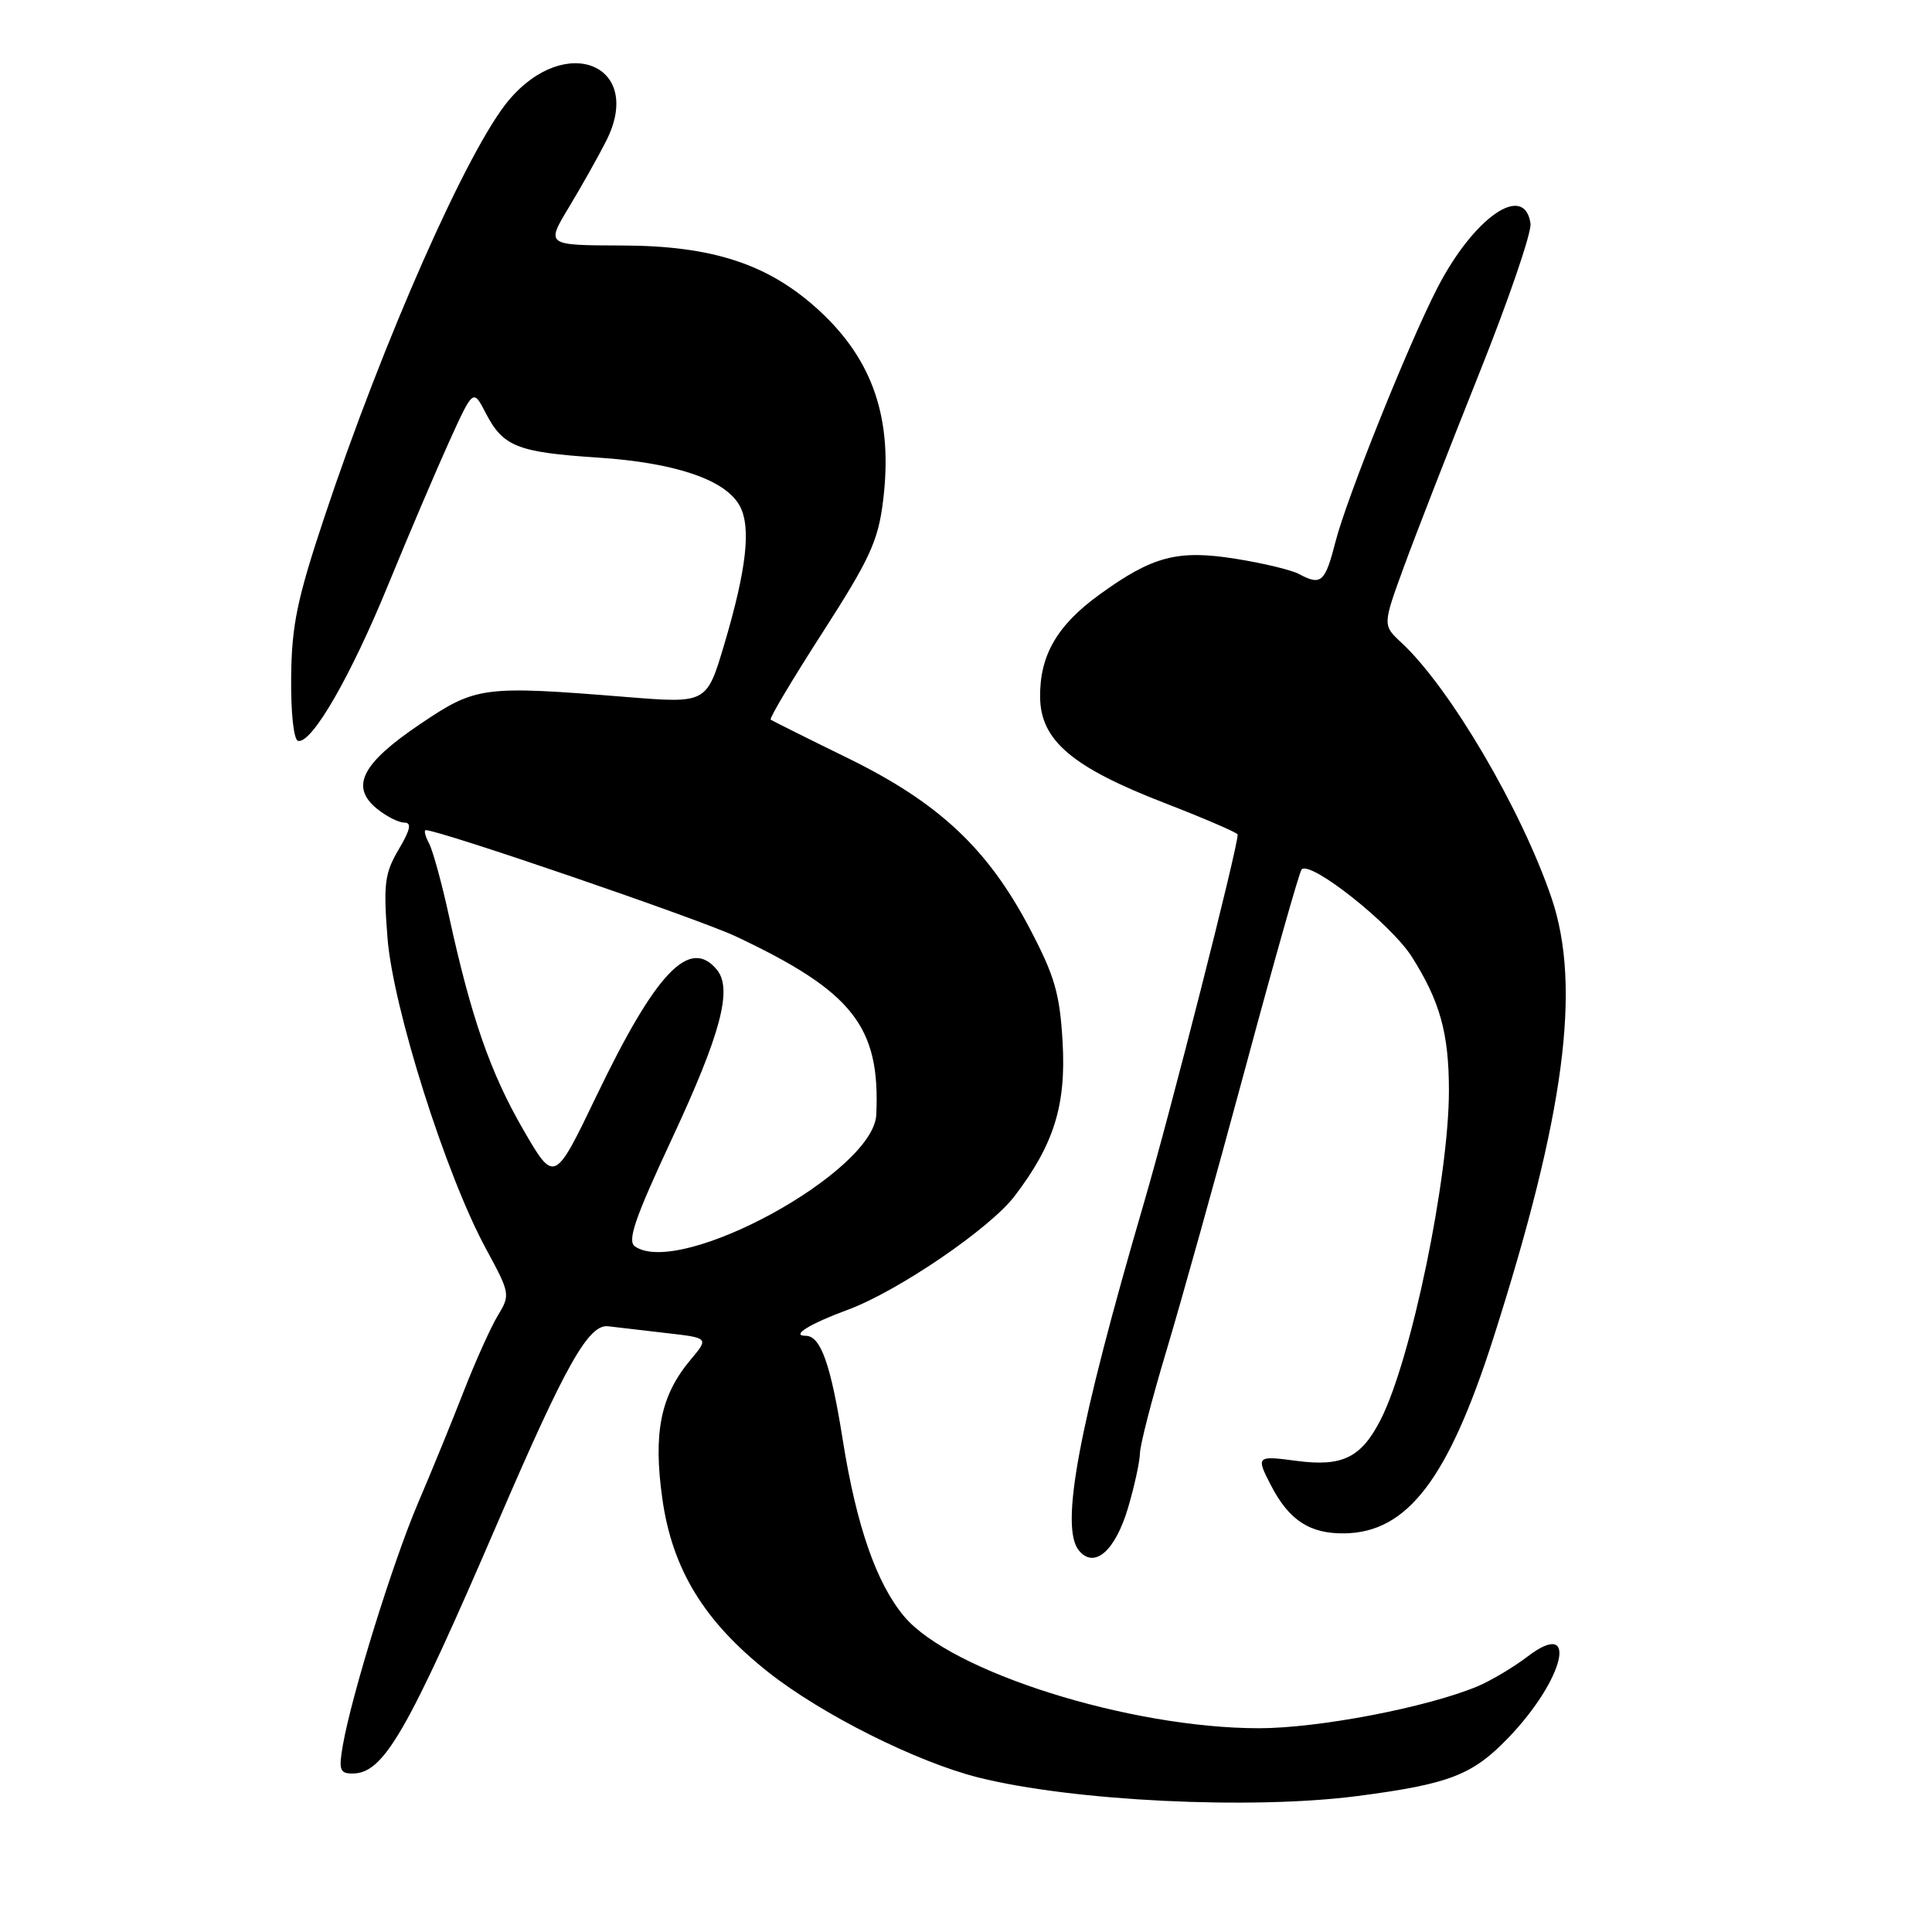 <?xml version="1.0" encoding="UTF-8" standalone="no"?>
<!DOCTYPE svg PUBLIC "-//W3C//DTD SVG 1.1//EN" "http://www.w3.org/Graphics/SVG/1.1/DTD/svg11.dtd" >
<svg xmlns="http://www.w3.org/2000/svg" xmlns:xlink="http://www.w3.org/1999/xlink" version="1.1" viewBox="0 0 256 256">
 <g >
 <path fill="currentColor"
d=" M 179.83 237.99 C 192.02 236.40 195.10 235.22 199.85 230.28 C 207.31 222.52 209.27 214.27 202.41 219.50 C 200.53 220.93 197.54 222.71 195.75 223.46 C 189.06 226.25 174.69 229.00 166.83 229.00 C 149.69 229.00 125.99 221.53 119.81 214.19 C 116.14 209.82 113.49 202.23 111.67 190.80 C 110.07 180.72 108.74 177.00 106.76 177.00 C 104.72 177.00 107.29 175.41 112.34 173.55 C 118.95 171.11 131.15 162.80 134.43 158.50 C 139.66 151.65 141.28 146.44 140.80 138.07 C 140.43 131.65 139.75 129.32 136.44 123.02 C 130.88 112.44 124.40 106.37 112.39 100.48 C 106.95 97.82 102.33 95.51 102.12 95.35 C 101.91 95.20 105.01 90.00 109.00 83.80 C 115.25 74.08 116.36 71.68 117.01 66.38 C 118.35 55.60 115.73 47.77 108.57 41.17 C 101.89 35.01 94.47 32.56 82.42 32.53 C 72.35 32.50 72.35 32.50 75.36 27.50 C 77.02 24.75 79.24 20.81 80.29 18.74 C 85.45 8.66 75.02 4.24 67.41 13.29 C 62.01 19.71 50.81 45.02 42.99 68.50 C 39.36 79.40 38.65 82.83 38.58 89.73 C 38.53 94.47 38.92 98.05 39.50 98.17 C 41.32 98.56 46.46 89.65 51.44 77.48 C 54.14 70.89 57.78 62.36 59.52 58.51 C 62.70 51.52 62.70 51.52 64.36 54.73 C 66.66 59.18 68.54 59.93 79.20 60.63 C 89.52 61.31 96.17 63.58 98.03 67.05 C 99.55 69.89 98.92 75.43 95.97 85.38 C 93.64 93.21 93.64 93.21 83.07 92.36 C 63.92 90.82 63.09 90.93 55.59 96.00 C 47.92 101.18 46.37 104.26 49.96 107.17 C 51.20 108.18 52.83 109.00 53.58 109.00 C 54.58 109.00 54.38 109.94 52.82 112.57 C 50.97 115.71 50.79 117.13 51.34 124.21 C 52.05 133.50 59.08 155.70 64.41 165.50 C 67.58 171.34 67.63 171.57 65.99 174.27 C 65.06 175.80 63.03 180.30 61.48 184.27 C 59.93 188.25 57.20 194.94 55.40 199.14 C 52.06 206.96 46.60 224.55 45.43 231.25 C 44.86 234.52 45.03 235.00 46.71 235.00 C 50.84 235.00 53.91 229.68 66.05 201.50 C 74.97 180.79 78.00 175.41 80.60 175.74 C 81.64 175.87 85.07 176.27 88.22 176.63 C 93.94 177.28 93.94 177.28 91.50 180.18 C 87.54 184.89 86.53 189.84 87.76 198.57 C 89.07 207.91 93.27 214.81 101.75 221.53 C 108.85 227.16 121.47 233.48 129.69 235.54 C 142.19 238.66 165.75 239.81 179.83 237.99 Z  M 149.47 199.80 C 150.31 196.96 151.02 193.71 151.05 192.57 C 151.07 191.43 152.65 185.32 154.55 179.00 C 156.45 172.68 161.15 155.85 164.99 141.60 C 168.82 127.36 172.19 115.48 172.47 115.20 C 173.67 114.00 184.31 122.43 187.06 126.76 C 190.80 132.65 191.99 136.93 191.99 144.50 C 191.99 156.05 186.99 180.18 182.95 188.10 C 180.38 193.15 177.88 194.37 171.86 193.58 C 166.49 192.86 166.40 192.94 168.40 196.80 C 170.79 201.44 173.55 203.24 178.14 203.18 C 186.50 203.06 191.90 195.98 197.88 177.30 C 207.32 147.76 209.58 130.75 205.59 119.00 C 201.60 107.26 192.12 91.13 185.71 85.17 C 183.20 82.84 183.20 82.84 186.00 75.17 C 187.54 70.95 192.02 59.45 195.95 49.61 C 199.89 39.77 202.97 30.77 202.80 29.62 C 202.01 24.12 195.26 28.80 190.43 38.21 C 186.61 45.64 178.45 65.98 176.97 71.75 C 175.57 77.20 175.07 77.64 172.08 76.04 C 171.09 75.52 167.36 74.62 163.78 74.05 C 156.06 72.81 152.74 73.68 145.72 78.76 C 140.06 82.85 137.75 86.85 137.82 92.42 C 137.90 98.12 142.07 101.66 154.28 106.39 C 159.63 108.46 164.00 110.35 164.00 110.58 C 164.00 112.37 155.10 147.35 151.56 159.45 C 142.87 189.22 140.41 202.38 142.97 205.46 C 145.01 207.92 147.77 205.52 149.47 199.80 Z  M 84.15 165.17 C 83.08 164.45 84.08 161.52 89.04 150.88 C 95.52 136.98 97.10 131.03 94.98 128.48 C 91.38 124.14 86.92 128.81 79.06 145.16 C 73.46 156.81 73.46 156.81 69.32 149.66 C 64.98 142.15 62.43 134.82 59.52 121.50 C 58.56 117.10 57.36 112.71 56.85 111.75 C 56.34 110.79 56.15 110.00 56.42 110.00 C 58.26 110.00 92.67 121.79 97.53 124.09 C 113.02 131.40 116.66 136.04 116.11 147.72 C 115.74 155.32 90.20 169.27 84.15 165.17 Z "/>
</g>
</svg>